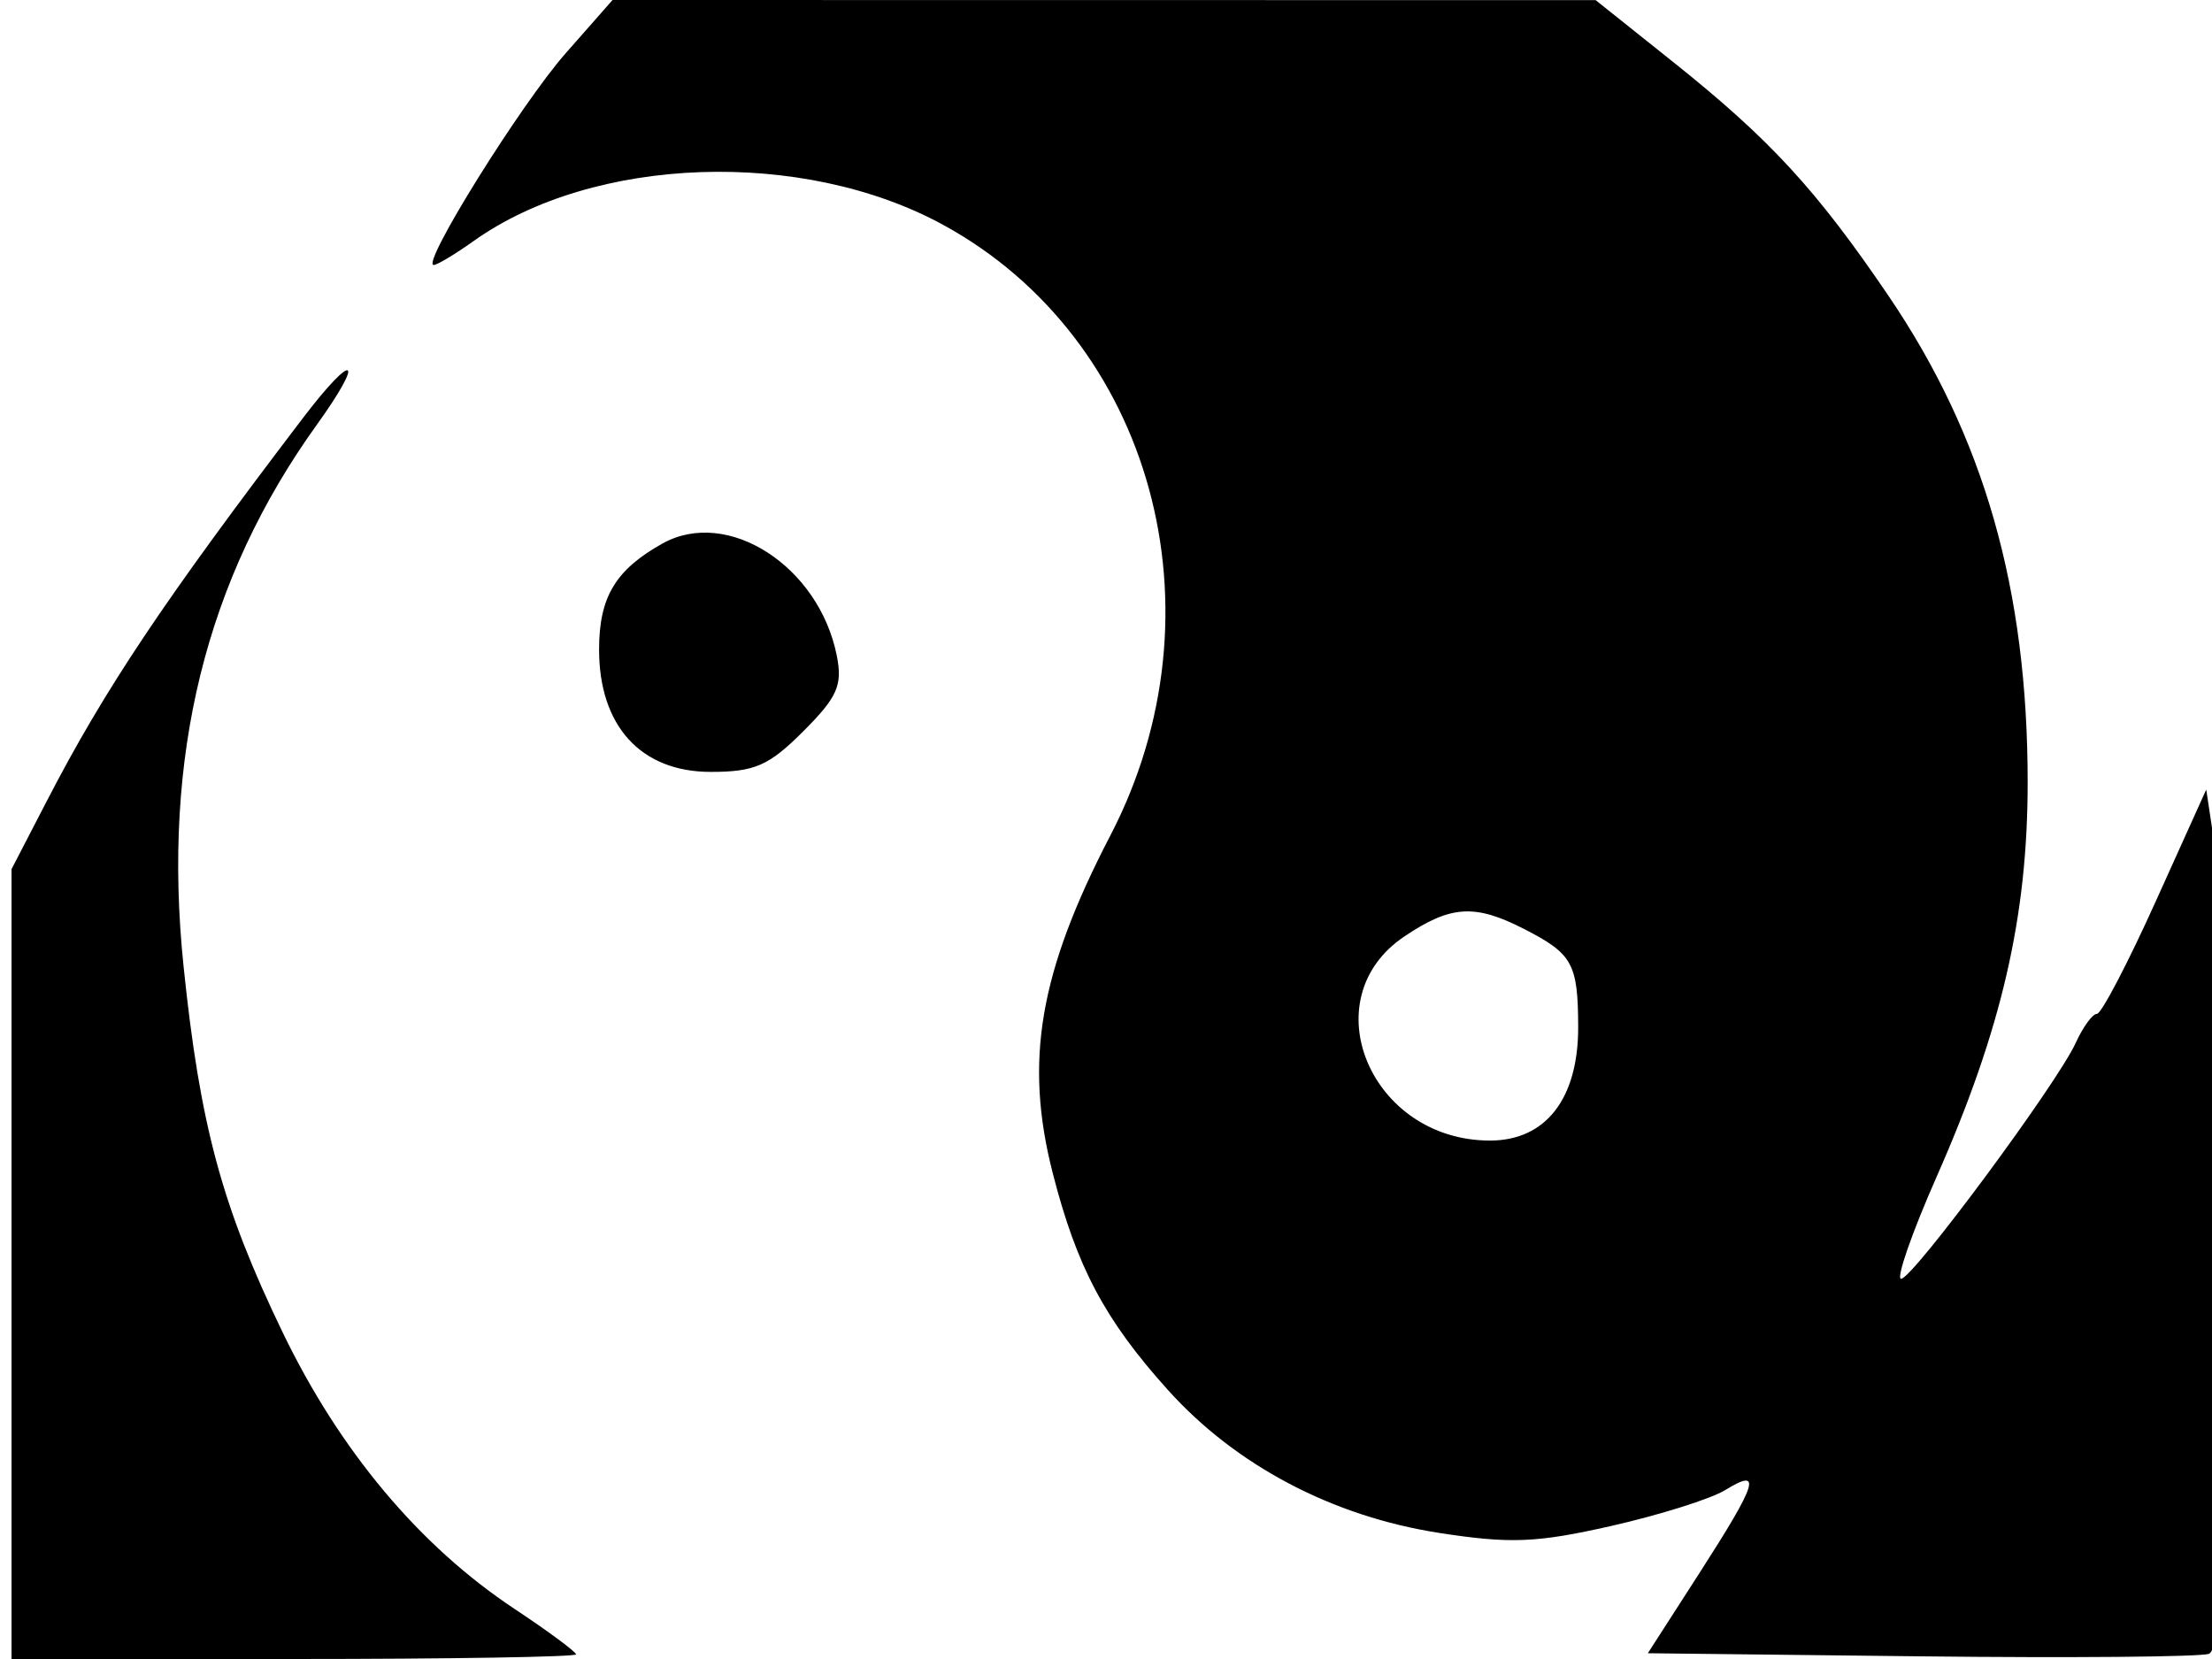 <svg xmlns="http://www.w3.org/2000/svg" width="192" height="144" viewBox="0 0 192 144" version="1.1">
	<path d="M 49.100 4.623 C 45.207 9.046, 36.510 23, 37.646 23 C 37.946 23, 39.508 22.063, 41.117 20.917 C 51.539 13.495, 69.683 12.869, 81.855 19.511 C 100.025 29.424, 106.499 53.034, 96.387 72.500 C 90.201 84.408, 88.887 92.107, 91.380 101.839 C 93.466 109.980, 95.894 114.554, 101.357 120.630 C 107.262 127.198, 115.641 131.616, 124.923 133.056 C 131.085 134.012, 133.380 133.919, 139.852 132.452 C 144.058 131.499, 148.512 130.097, 149.750 129.336 C 152.983 127.350, 152.572 128.671, 147.516 136.530 L 143.031 143.500 166.746 143.769 C 179.789 143.916, 191.032 143.818, 191.730 143.550 C 192.723 143.169, 192.984 135.911, 192.926 110.281 C 192.885 92.252, 192.548 75.482, 192.176 73.016 L 191.500 68.533 187.104 78.266 C 184.686 83.620, 182.396 88, 182.014 88 C 181.633 88, 180.805 89.132, 180.175 90.516 C 178.569 94.041, 166.017 111, 165.014 111 C 164.560 111, 165.949 107.010, 168.101 102.134 C 173.741 89.352, 176 79.565, 176 67.905 C 176 51.144, 172.212 37.896, 163.932 25.696 C 157.680 16.485, 153.645 12.101, 145.263 5.410 L 138.500 0.011 95.835 0.006 L 53.170 0 49.100 4.623 M 26.292 36.288 C 14.260 52.083, 9.105 59.789, 4.092 69.472 L 1 75.445 1 109.722 L 1 144 25.500 144 C 38.975 144, 50 143.819, 50 143.597 C 50 143.376, 47.584 141.591, 44.631 139.631 C 36.391 134.161, 29.488 125.922, 24.524 115.630 C 19.261 104.720, 17.359 97.685, 15.931 83.855 C 14.056 65.698, 17.842 50.310, 27.489 36.883 C 31.773 30.919, 30.763 30.417, 26.292 36.288 M 57.500 47.178 C 53.419 49.459, 52 51.833, 52 56.381 C 52 63.020, 55.631 67, 61.689 67 C 65.516 67, 66.734 66.466, 69.721 63.479 C 72.693 60.507, 73.146 59.481, 72.630 56.898 C 71.075 49.125, 63.140 44.027, 57.500 47.178 M 121.898 81.282 C 113.806 86.716, 118.960 99, 129.332 99 C 134.180 99, 137.005 95.351, 136.985 89.115 C 136.967 83.637, 136.499 82.791, 132.300 80.640 C 128.012 78.443, 125.934 78.571, 121.898 81.282" stroke="none" fill="black" fill-rule="evenodd"/>
</svg>